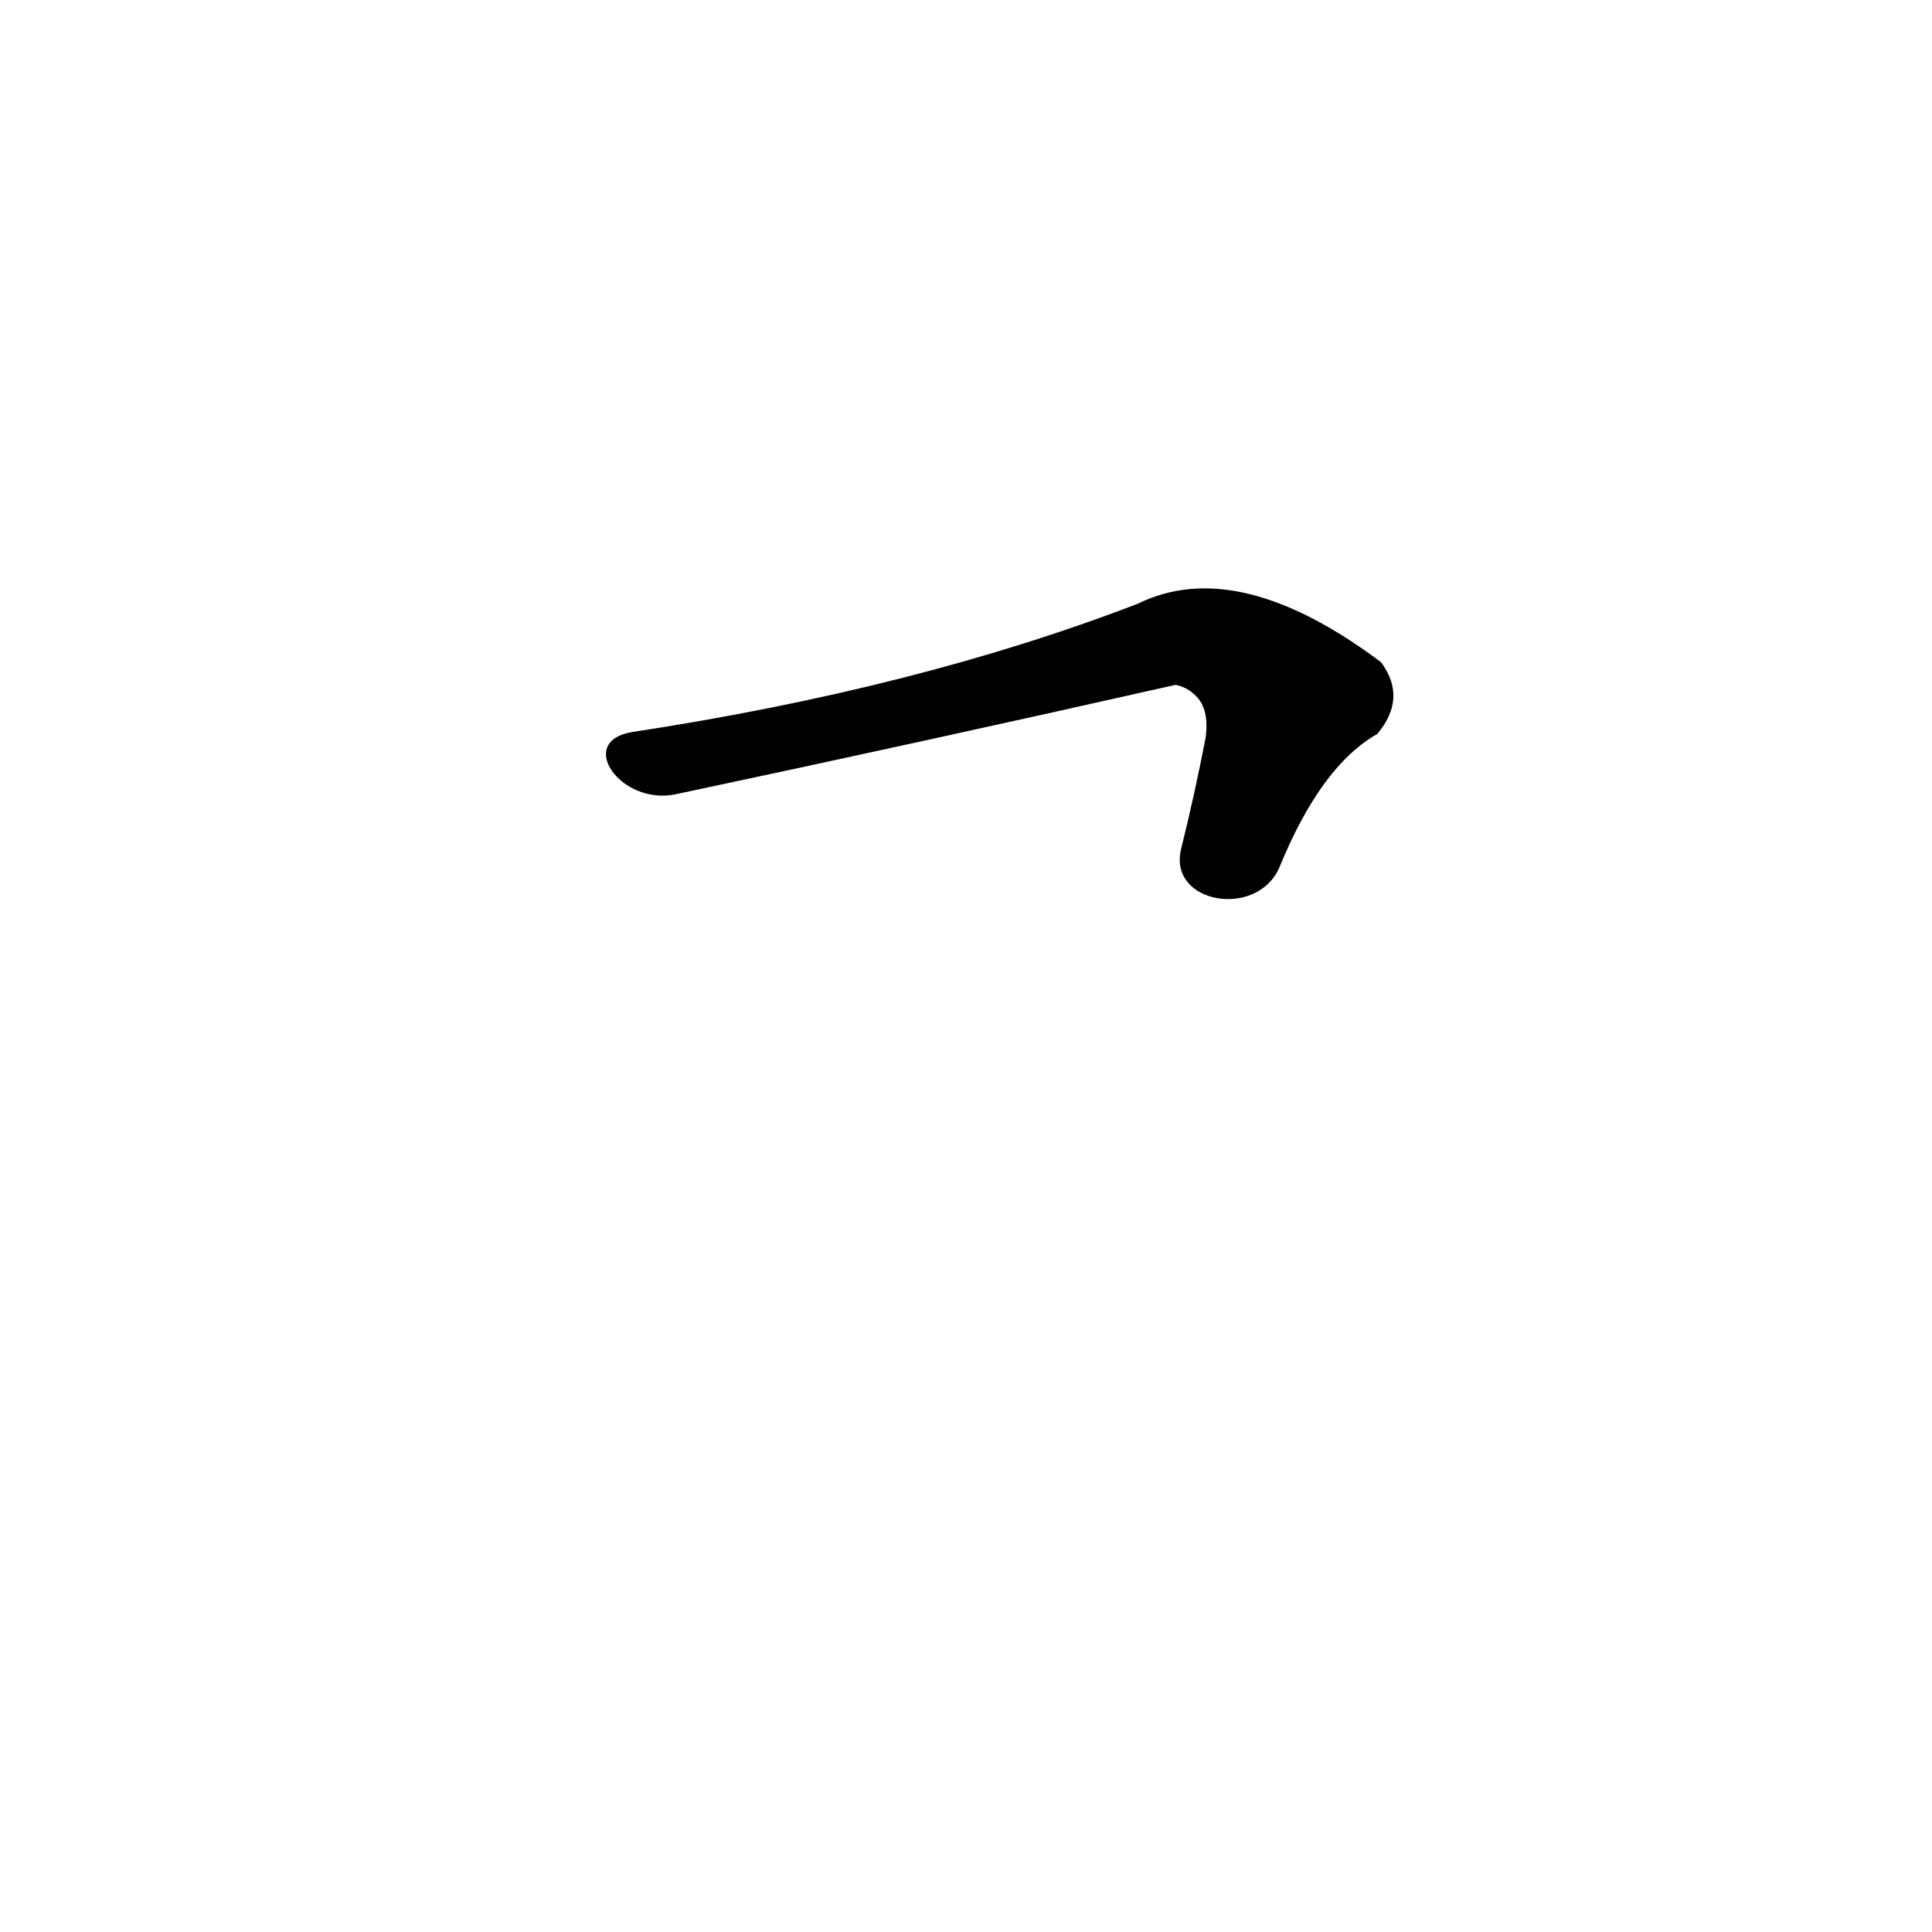 <?xml version='1.0' encoding='utf-8'?>
<svg xmlns="http://www.w3.org/2000/svg" version="1.1" viewBox="0 0 1024 1024"><g transform="scale(1, -1) translate(0, -900)"><path d="M 678 440 Q 700 494 730 511 Q 746 530 732 549 Q 656 606 603 580 Q 486 535 335 512 C 305 507 329 473 358 479 Q 490 507 623 537 Q 629 536 634 531 Q 641 524 639 509 Q 633 478 626 450 C 619 421 666 413 678 440 Z" fill="black" /></g></svg>